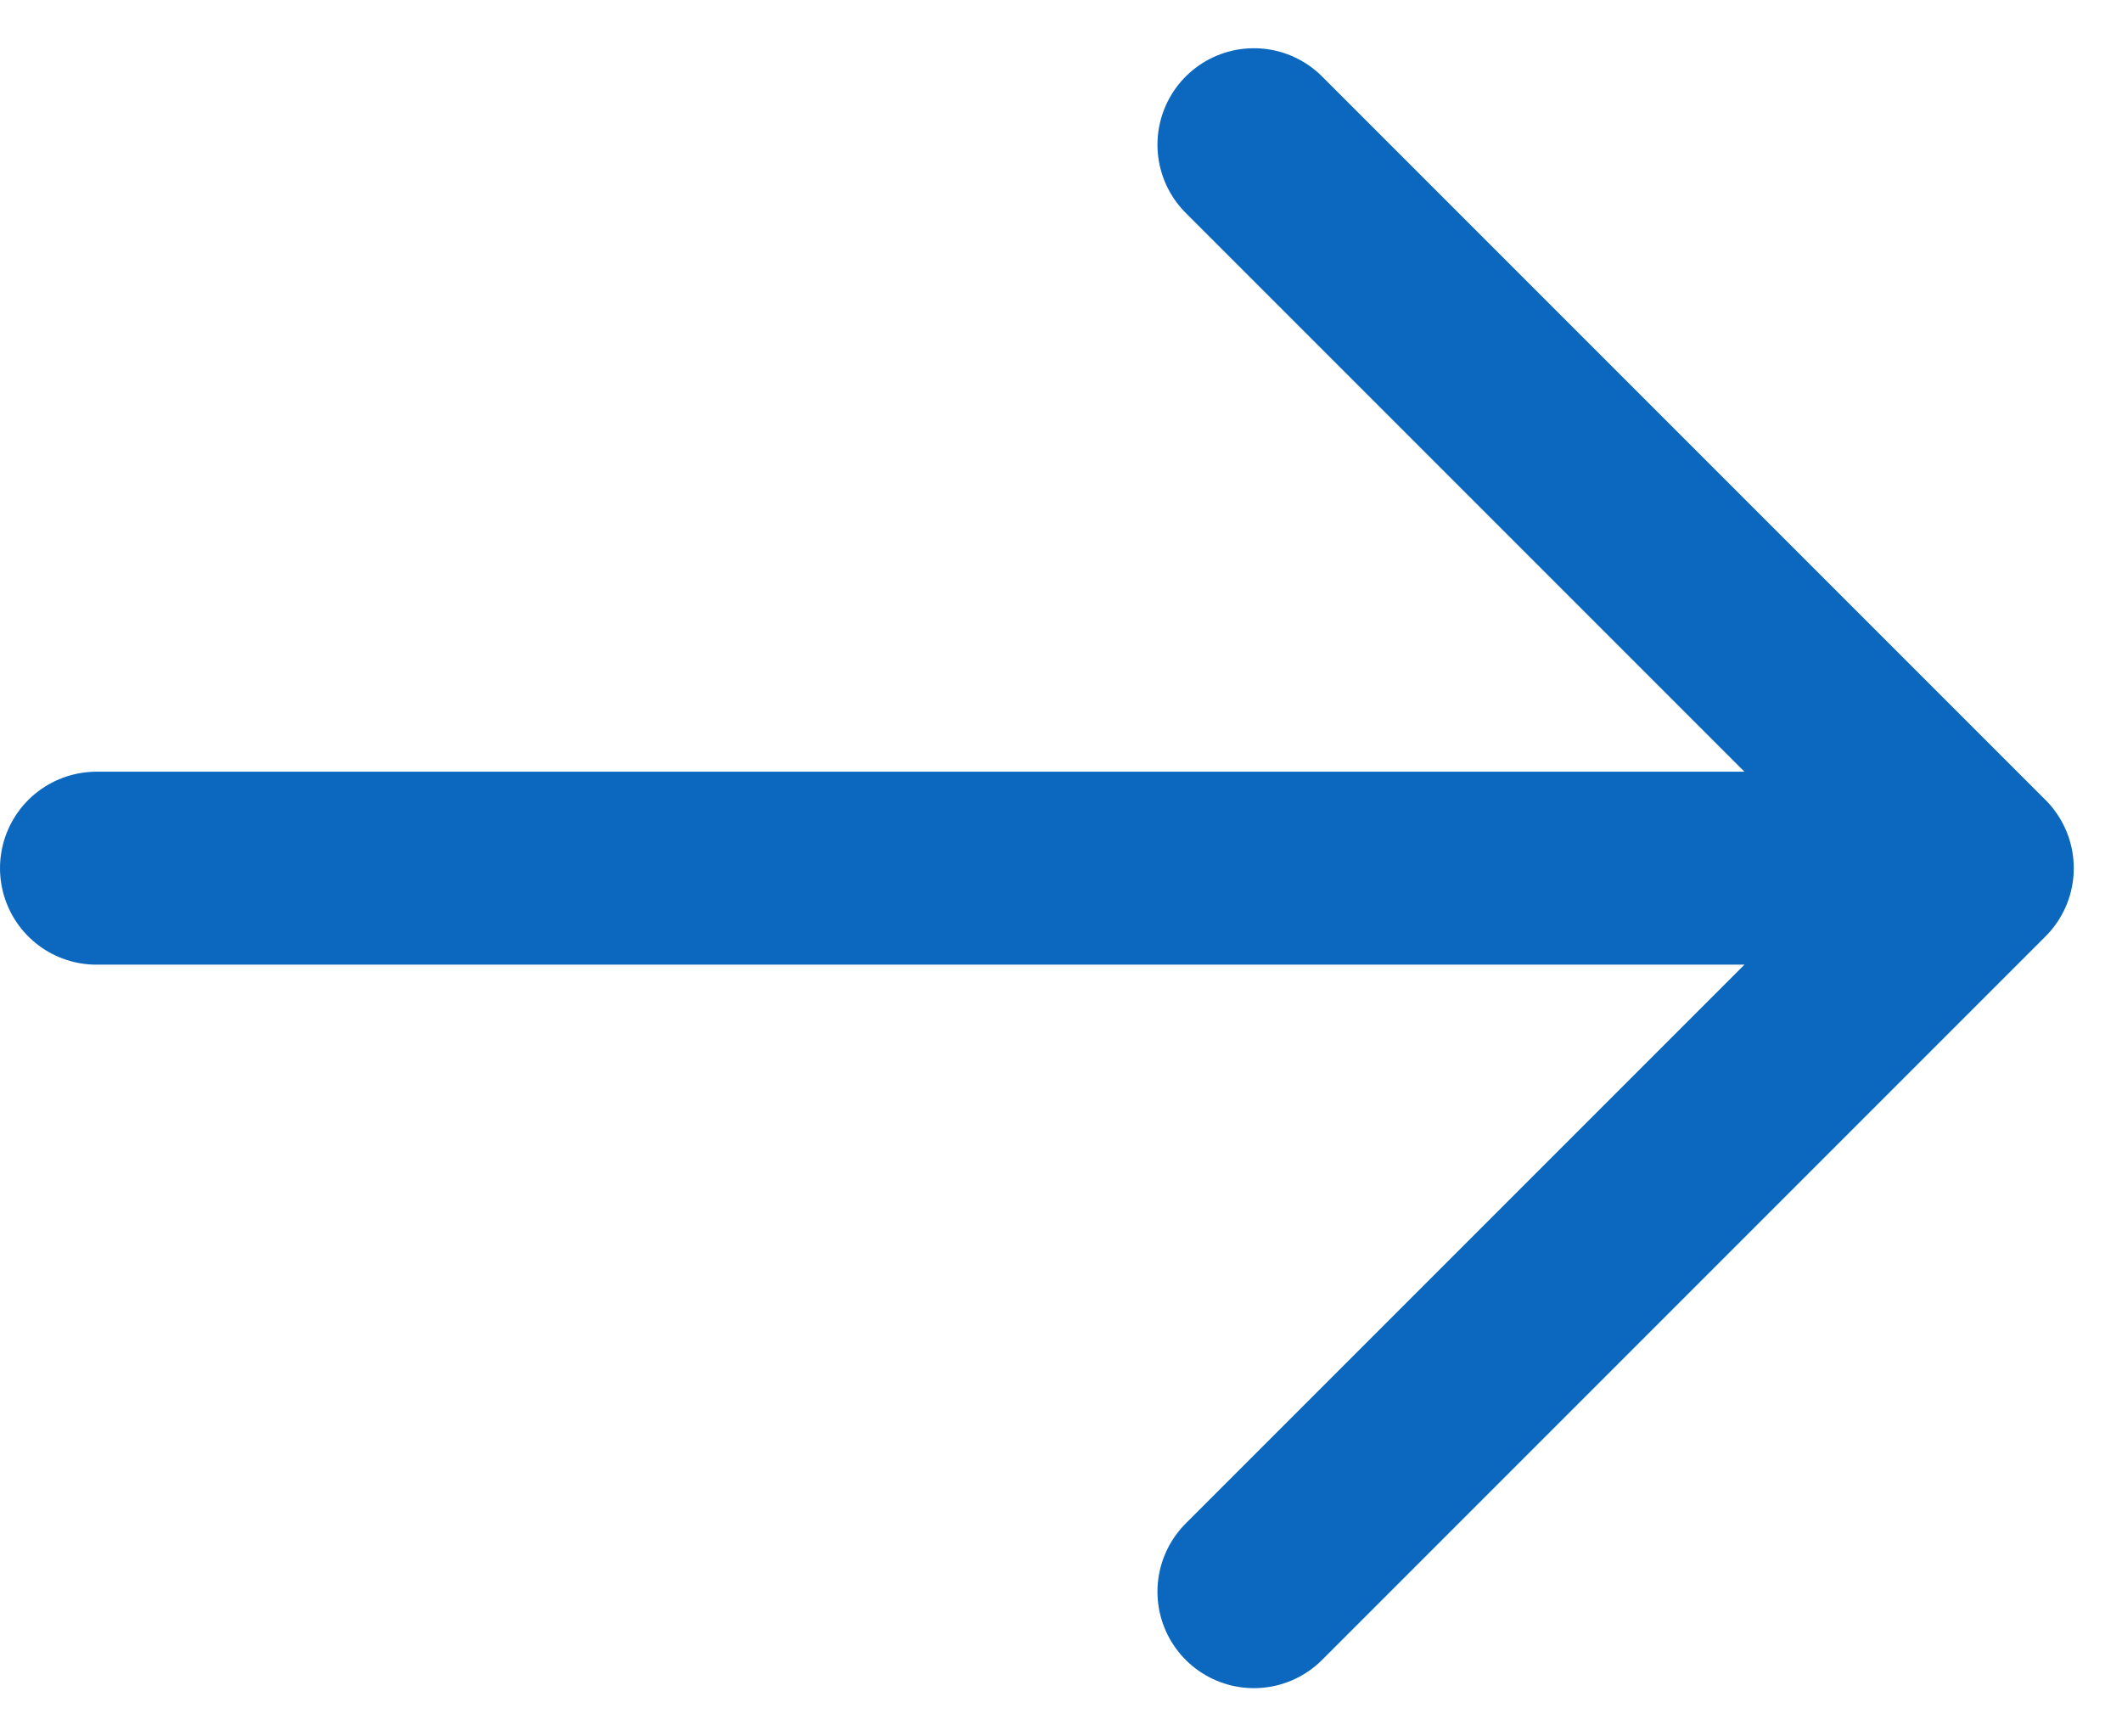 <svg width="22" height="18" viewBox="0 0 22 18" fill="none" xmlns="http://www.w3.org/2000/svg">
<path d="M1 9H20.5M20.5 9L13 1.5M20.5 9L13 16.5" stroke="#0C68BE" stroke-width="2" stroke-linecap="round" stroke-linejoin="round"/>
</svg>
